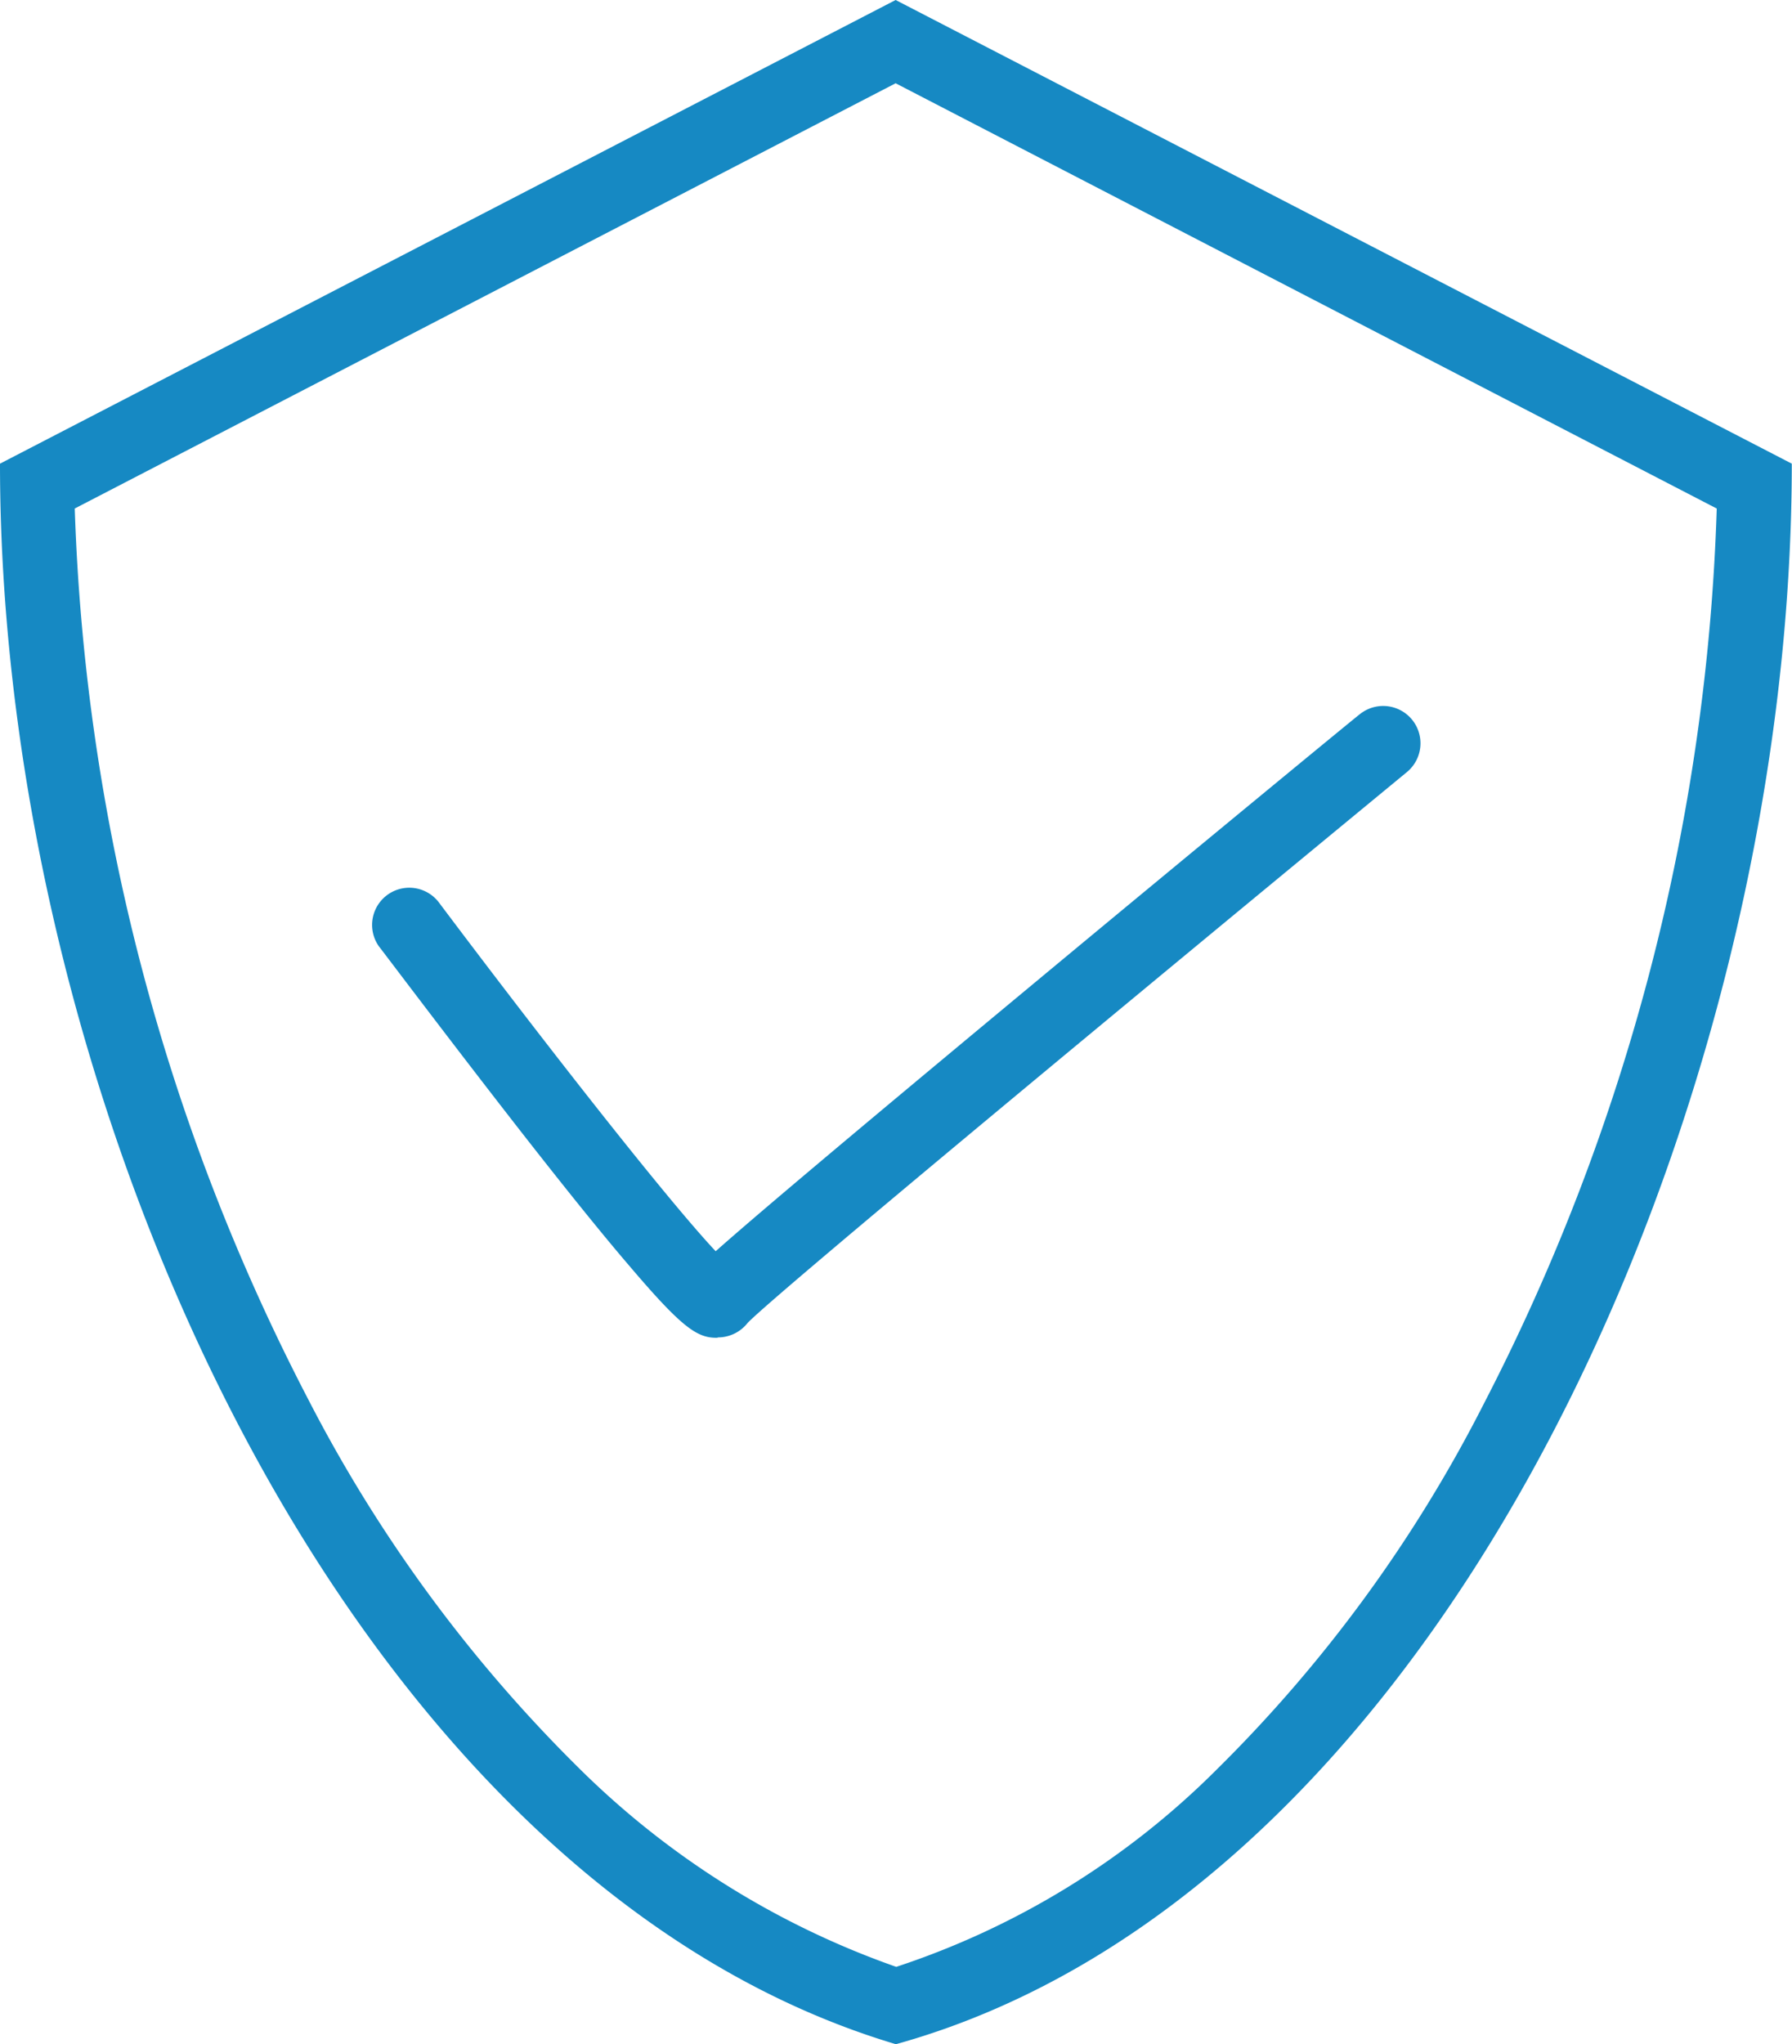 <svg id="Security" xmlns="http://www.w3.org/2000/svg" viewBox="0 0 59.624 68">
  <defs>
    <style>
      .cls-1 {
        fill: #1689c3;
      }
    </style>
  </defs>
  <path id="Path_270" data-name="Path 270" class="cls-1" d="M58.1,5.77,85.42,19.917a69.532,69.532,0,0,1-7.745,29.771,47.08,47.08,0,0,1-8.906,12.19A27.047,27.047,0,0,1,58.12,68.429a28.3,28.3,0,0,1-10.631-6.684,48.283,48.283,0,0,1-8.923-12.174,69.082,69.082,0,0,1-7.779-29.655L58.1,5.77M58.1,3h0L28.3,18.424C28.3,39.82,39.943,65.577,58.1,71h.017c18.294-5.092,29.8-31.18,29.8-52.576L58.1,3Z" transform="translate(-28.3 -3)"/>
  <g id="Group_105" data-name="Group 105" transform="translate(12.361 23.48)">
    <path id="Path_271" data-name="Path 271" class="cls-1" d="M114.665,165.815c-.649,0-1.165-.366-2.879-2.38-.9-1.049-2.08-2.513-3.512-4.344-2.43-3.112-4.793-6.258-4.827-6.291a1.237,1.237,0,0,1,1.981-1.481c3.562,4.743,7.623,9.919,9.22,11.617,1.182-1.049,3.928-3.379,10.519-8.854,5.409-4.494,10.851-8.971,10.9-9a1.241,1.241,0,1,1,1.581,1.914c-8.322,6.857-20.971,17.326-21.936,18.324a1.254,1.254,0,0,1-.982.483A.126.126,0,0,1,114.665,165.815Zm1.1-.583Zm-.566-1.748Z" transform="translate(-103.197 -144.793)"/>
  </g>
</svg>

